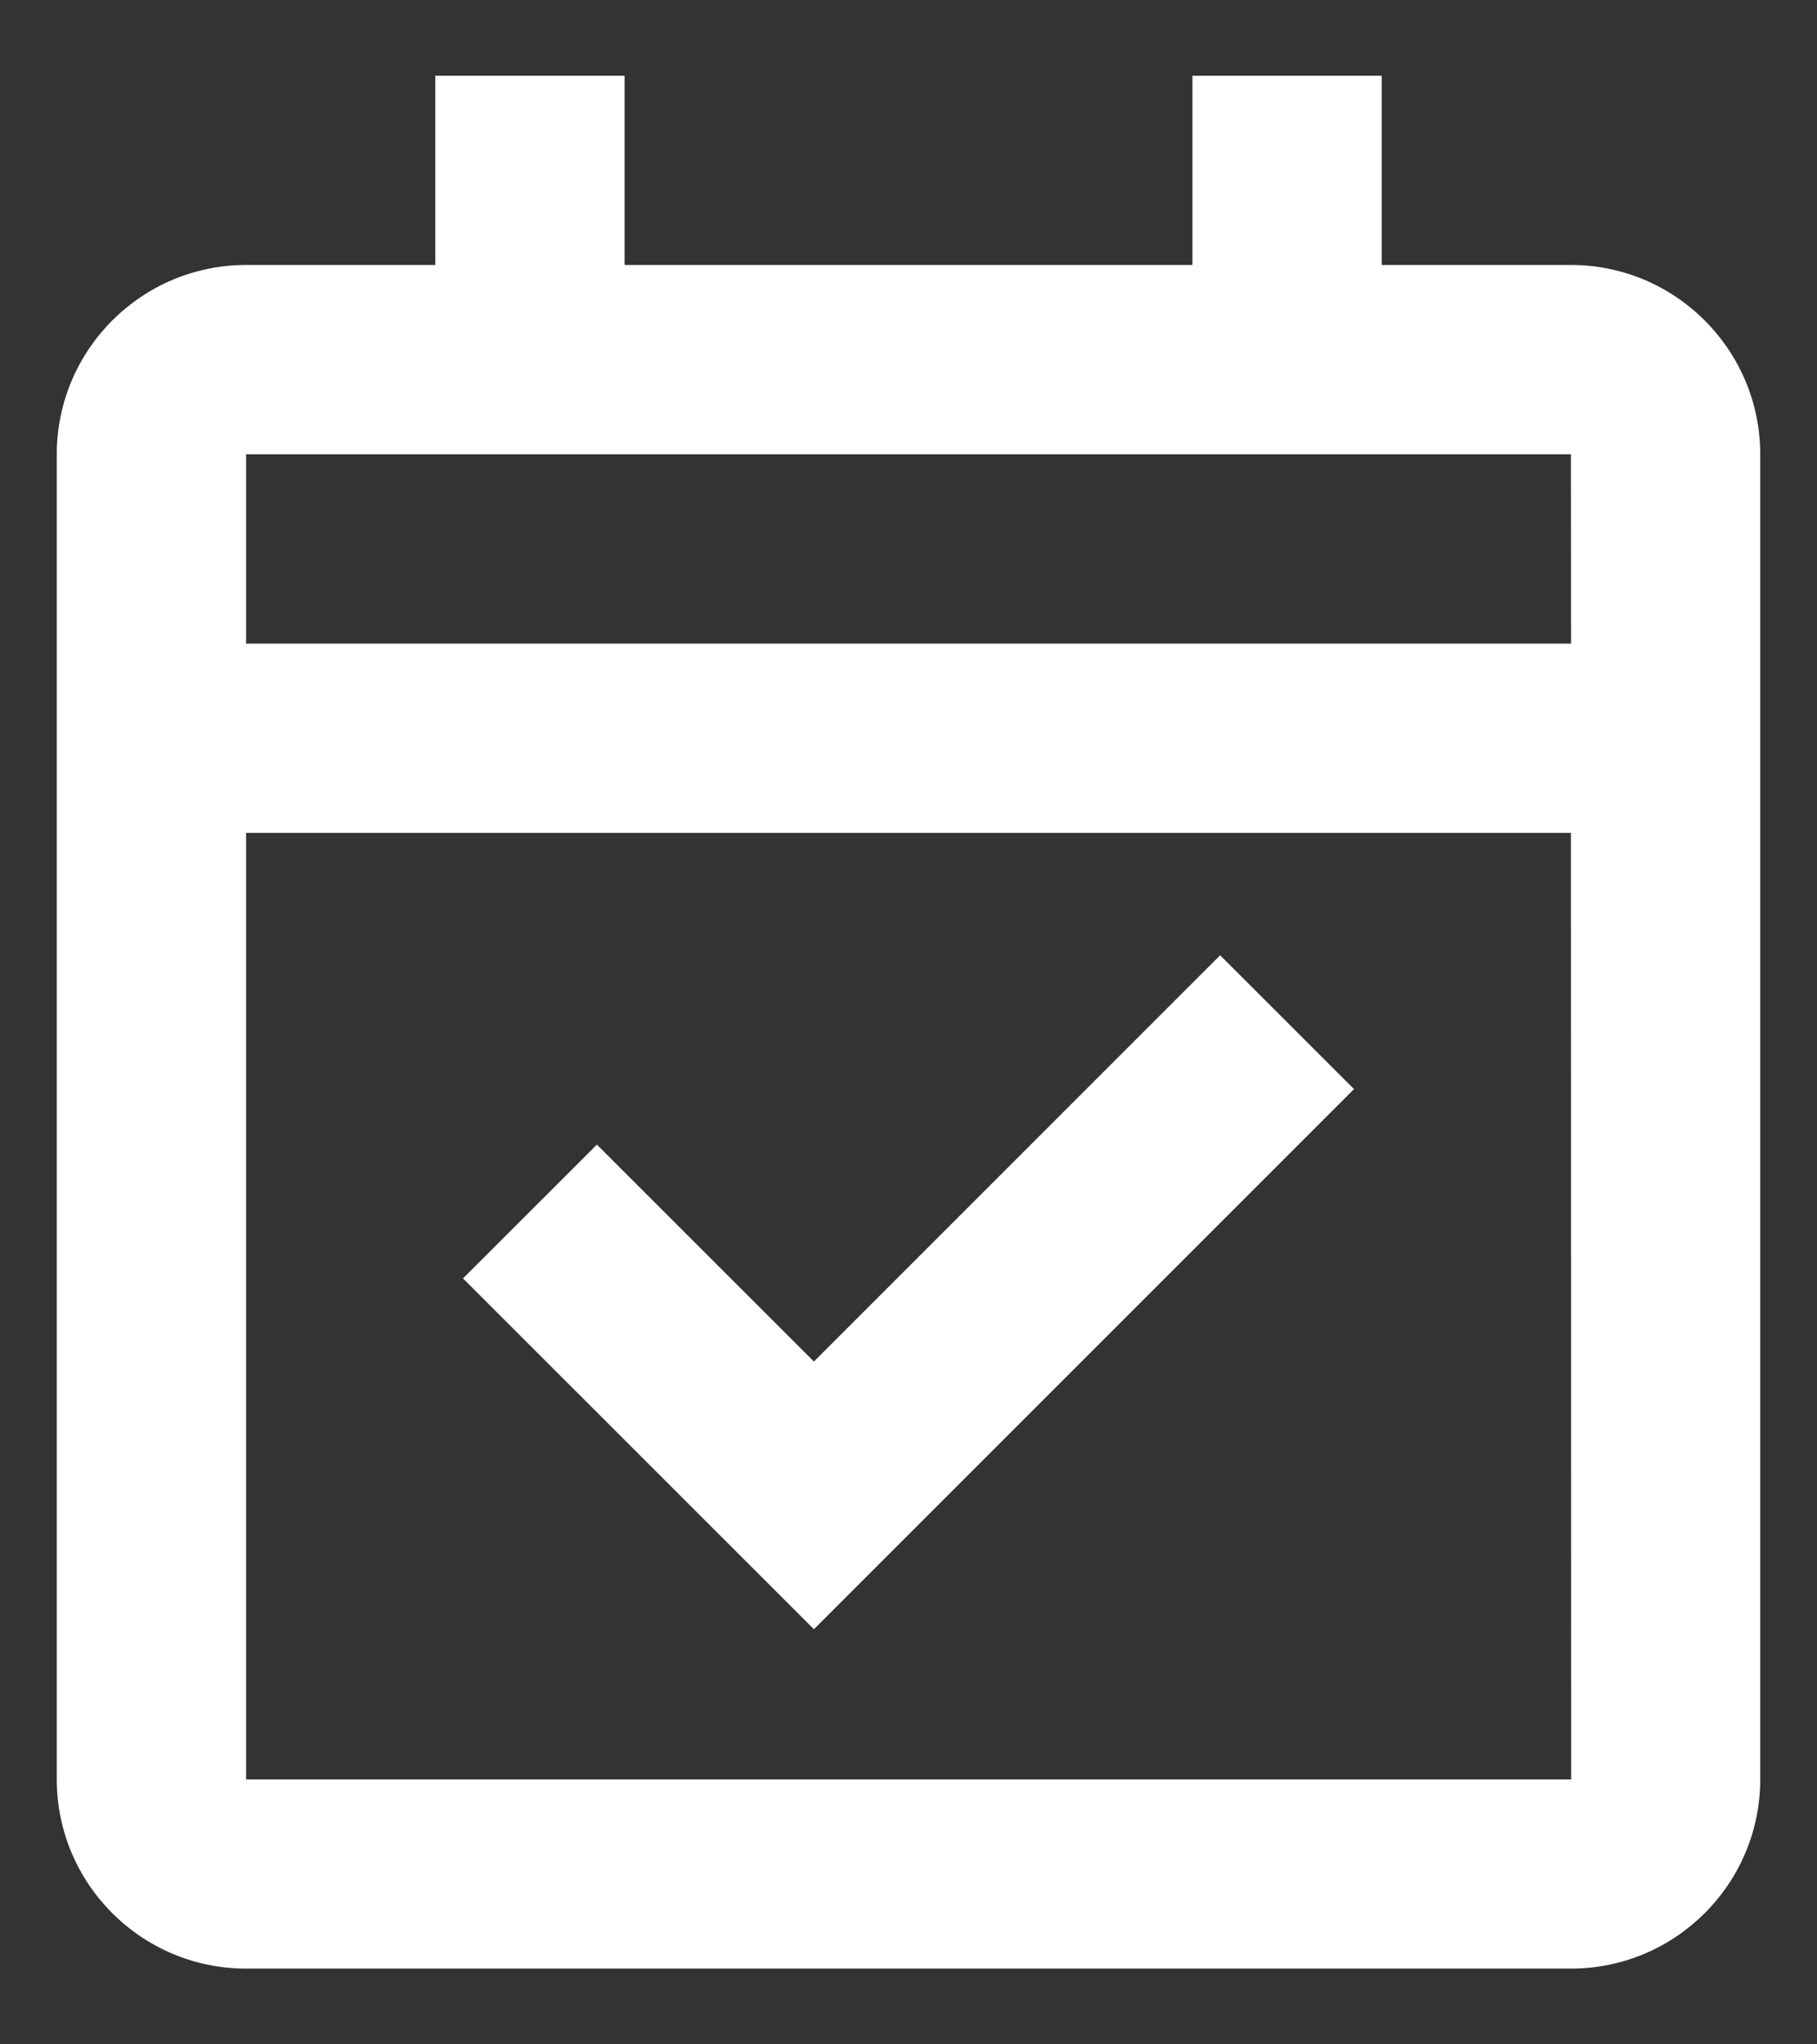 <?xml version="1.0" encoding="UTF-8"?>
<svg width="16px" height="18px" viewBox="0 0 16 18" version="1.1" xmlns="http://www.w3.org/2000/svg" xmlns:xlink="http://www.w3.org/1999/xlink">
    <rect x="0" y="0" width="16" height="18" fill="#333333" stroke="none"/>
    <title>calendar / calendar_check</title>
    <defs>
        <rect id="path-1" x="0" y="0" width="20" height="20"></rect>
    </defs>
    <g id="Page-1" stroke="none" stroke-width="1" fill="none" fill-rule="evenodd">
        <g id="Custom-Preset" transform="translate(-317, -2389)">
            <g id="See-new-hotels" transform="translate(-1, 2010)">
                <g id="Hotel" transform="translate(78, 112)">
                    <g id="calendar-/-calendar_check" transform="translate(238, 266)">
                        <mask id="mask-2" fill="white">
                            <use xlink:href="#path-1"></use>
                        </mask>
                        <g id="calendar-/-calendar_check-(Background/Mask)"></g>
                        <path d="M13.923,10.589 L12.744,9.411 L9.167,12.988 L7.256,11.078 L6.077,12.256 L9.167,15.345 L13.923,10.589 Z M15.833,3.333 L14.167,3.333 L14.167,1.667 L12.5,1.667 L12.5,3.333 L7.5,3.333 L7.5,1.667 L5.833,1.667 L5.833,3.333 L4.167,3.333 C3.247,3.333 2.5,4.081 2.5,5 L2.5,16.667 C2.5,17.586 3.247,18.333 4.167,18.333 L15.833,18.333 C16.753,18.333 17.5,17.586 17.5,16.667 L17.5,5 C17.5,4.081 16.753,3.333 15.833,3.333 L15.833,3.333 Z M15.835,16.667 L4.167,16.667 L4.167,8.333 L15.833,8.333 L15.835,16.667 L15.835,16.667 Z M15.834,6.667 L15.833,5 L4.167,5 L4.167,6.667 L15.834,6.667 L15.834,6.667 Z" fill="#FFFFFF" mask="url(#mask-2)"></path>
                    </g>
                </g>
            </g>
        </g>
    </g>
</svg>